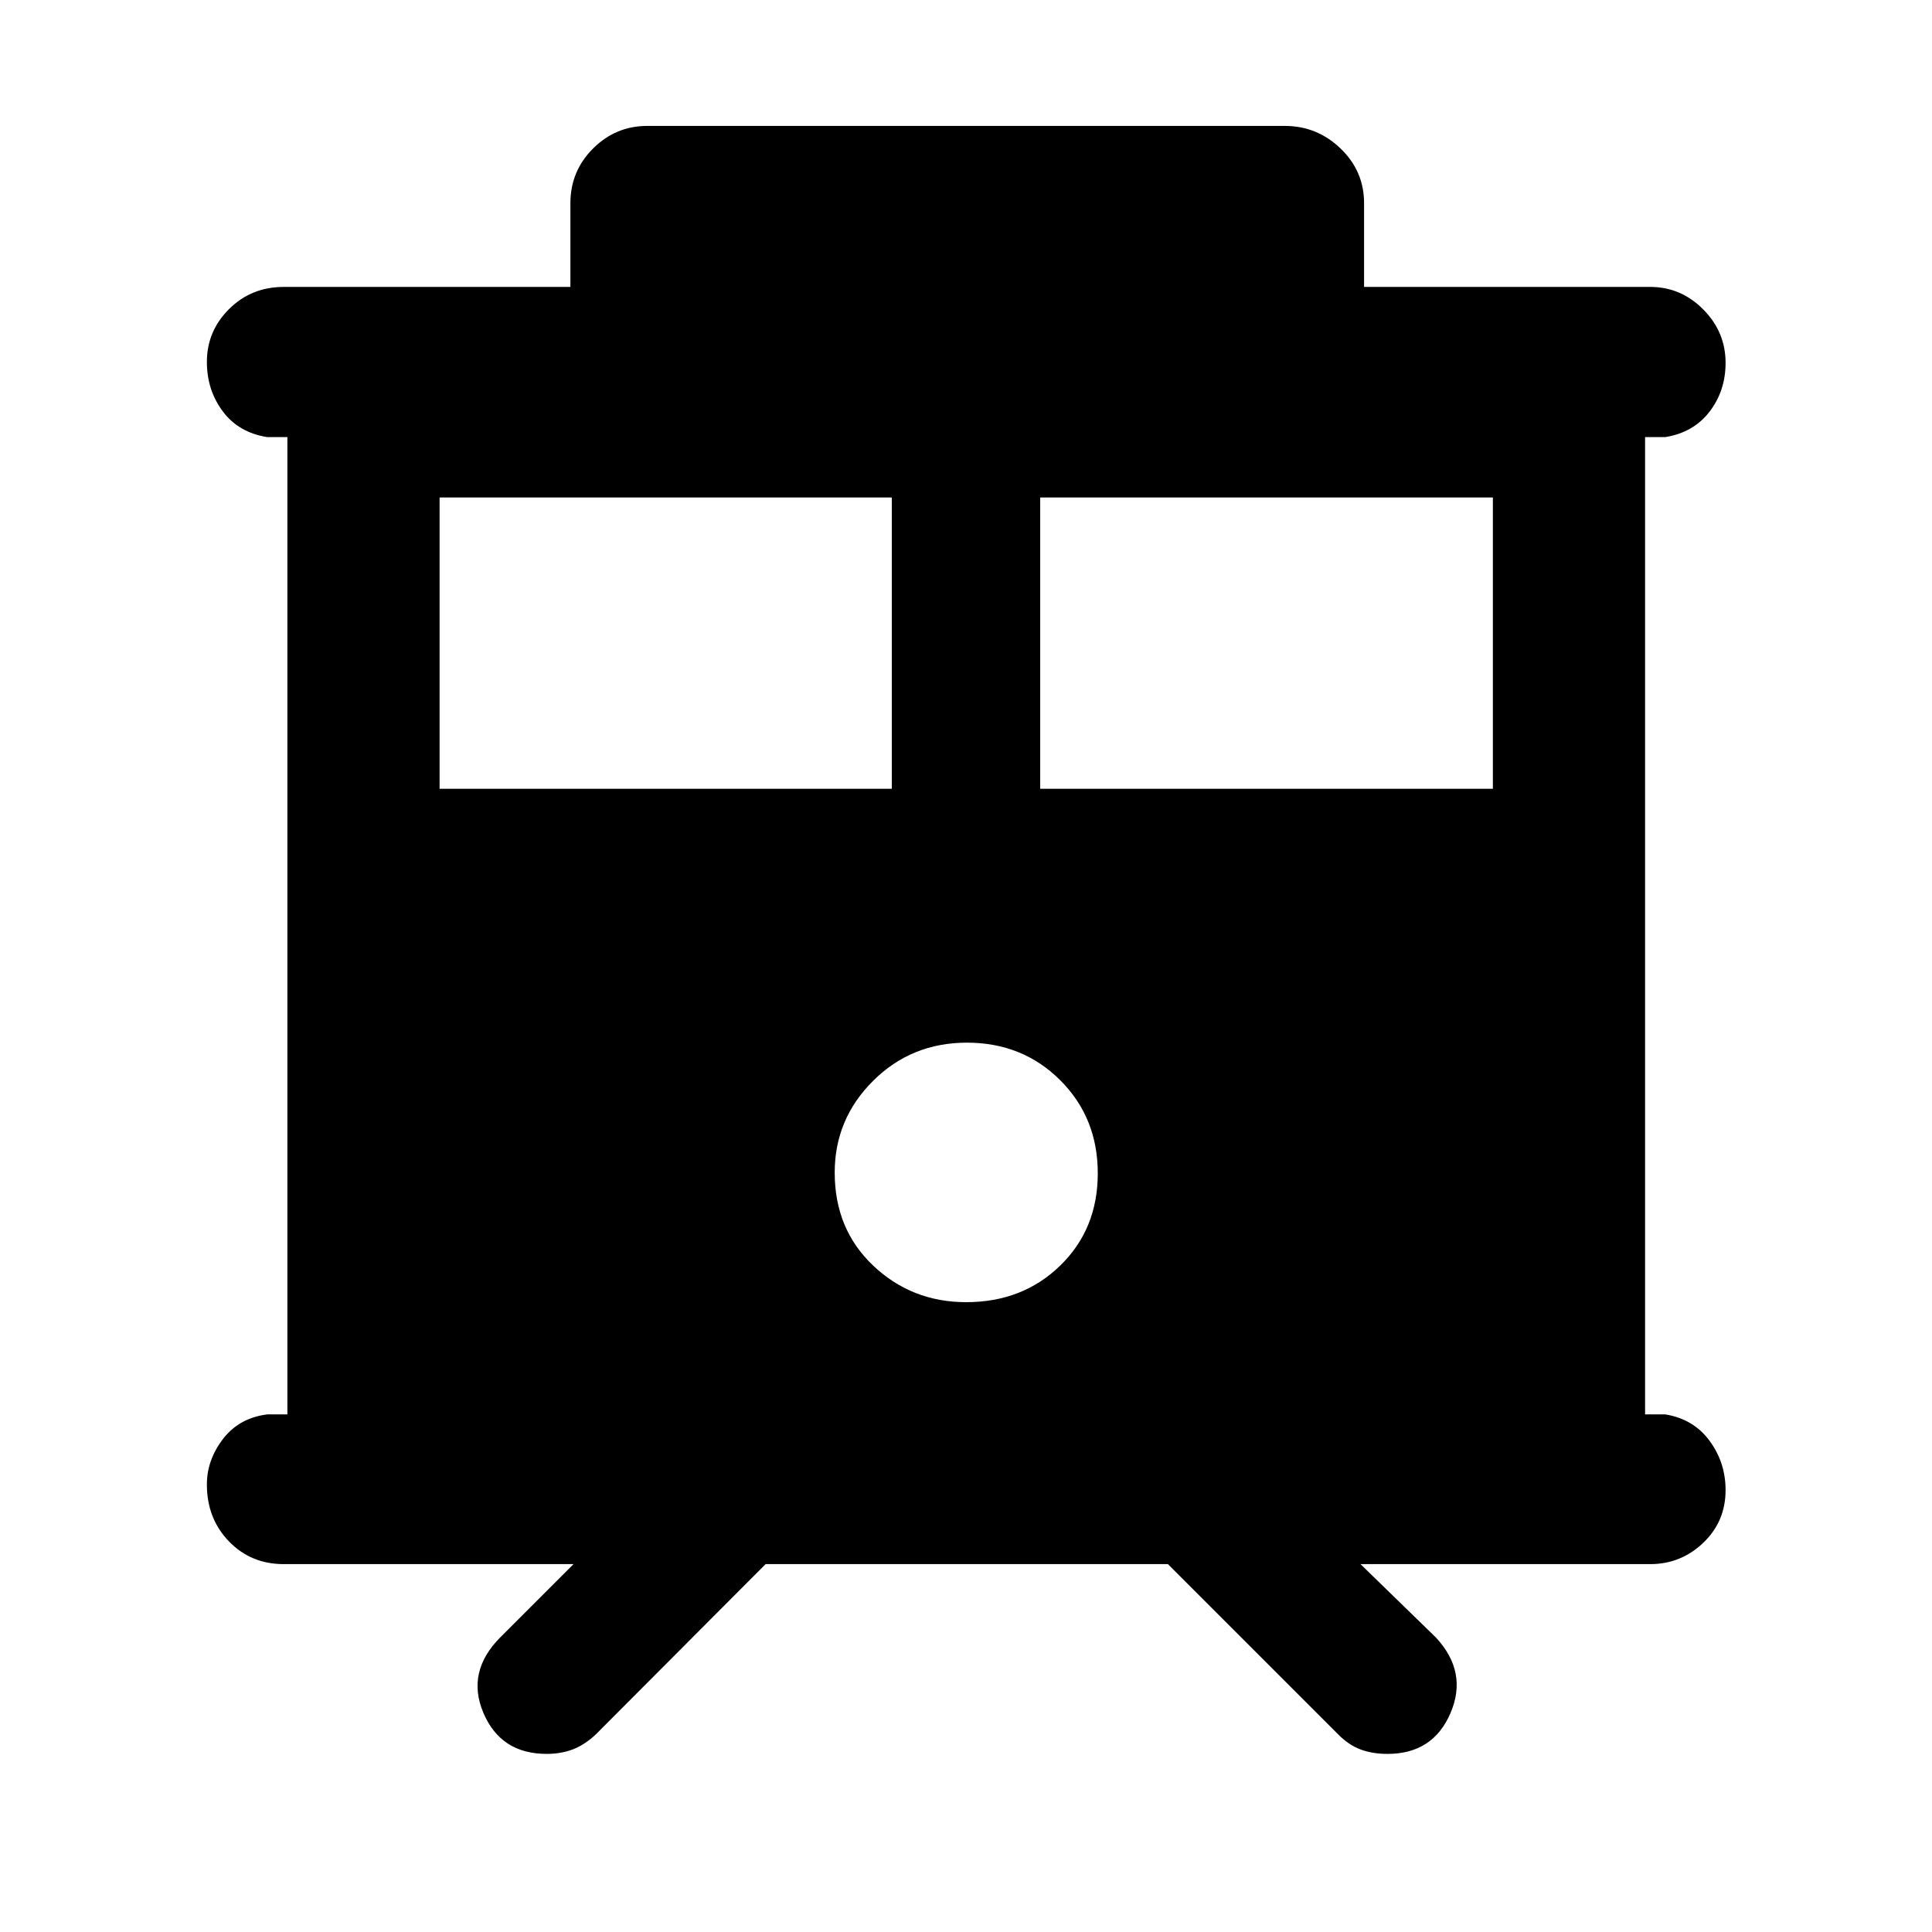 <svg xmlns="http://www.w3.org/2000/svg" height="48" viewBox="0 -960 960 960" width="48"><path d="M271.68-88.5q-22.87 0-31.5-20.43-8.64-20.44 8.56-37.64l36.24-36.23H141q-16.34 0-27.27-11.33-10.93-11.32-10.93-28.26 0-12.16 8.01-22.6 8.01-10.44 21.99-12.21h10v-485.6h-10q-14.22-2.24-22.11-12.81-7.89-10.57-7.89-24.57 0-15.3 11.05-26.28 11.05-10.97 27.15-10.97h142.43v-41.61q0-15.94 11.26-27.17 11.26-11.22 26.9-11.22h316.82q16.03 0 27.71 11.22 11.68 11.23 11.68 27.17v41.61H820q15.23 0 26.33 11.18 11.1 11.19 11.1 26.54 0 13.95-8 24.31-8.01 10.36-22 12.6h-10v485.6h10q13.99 2.24 22 13.07 8 10.82 8 24.54 0 15.63-11.1 26.21T820-182.8H676.02l37.48 36.47q15.96 17.2 7.26 37.51-8.69 20.32-31.31 20.32-7.58 0-13.49-2.24t-11.05-7.48l-84.58-84.58h-199.9l-84.28 84.52q-5.6 5.3-11.53 7.54-5.92 2.24-12.94 2.24Zm245.19-479.57H741.8V-712.8H516.87v144.73Zm-298.44 0h224.7V-712.8h-224.7v144.73ZM480.1-312.96q28.02 0 46.7-18.16 18.68-18.17 18.68-45.86 0-27.69-18.71-46.31t-46.3-18.62q-27.59 0-46.65 18.99-19.06 18.98-19.06 45.59 0 28.11 19.16 46.24 19.16 18.13 46.18 18.13Z"/></svg>